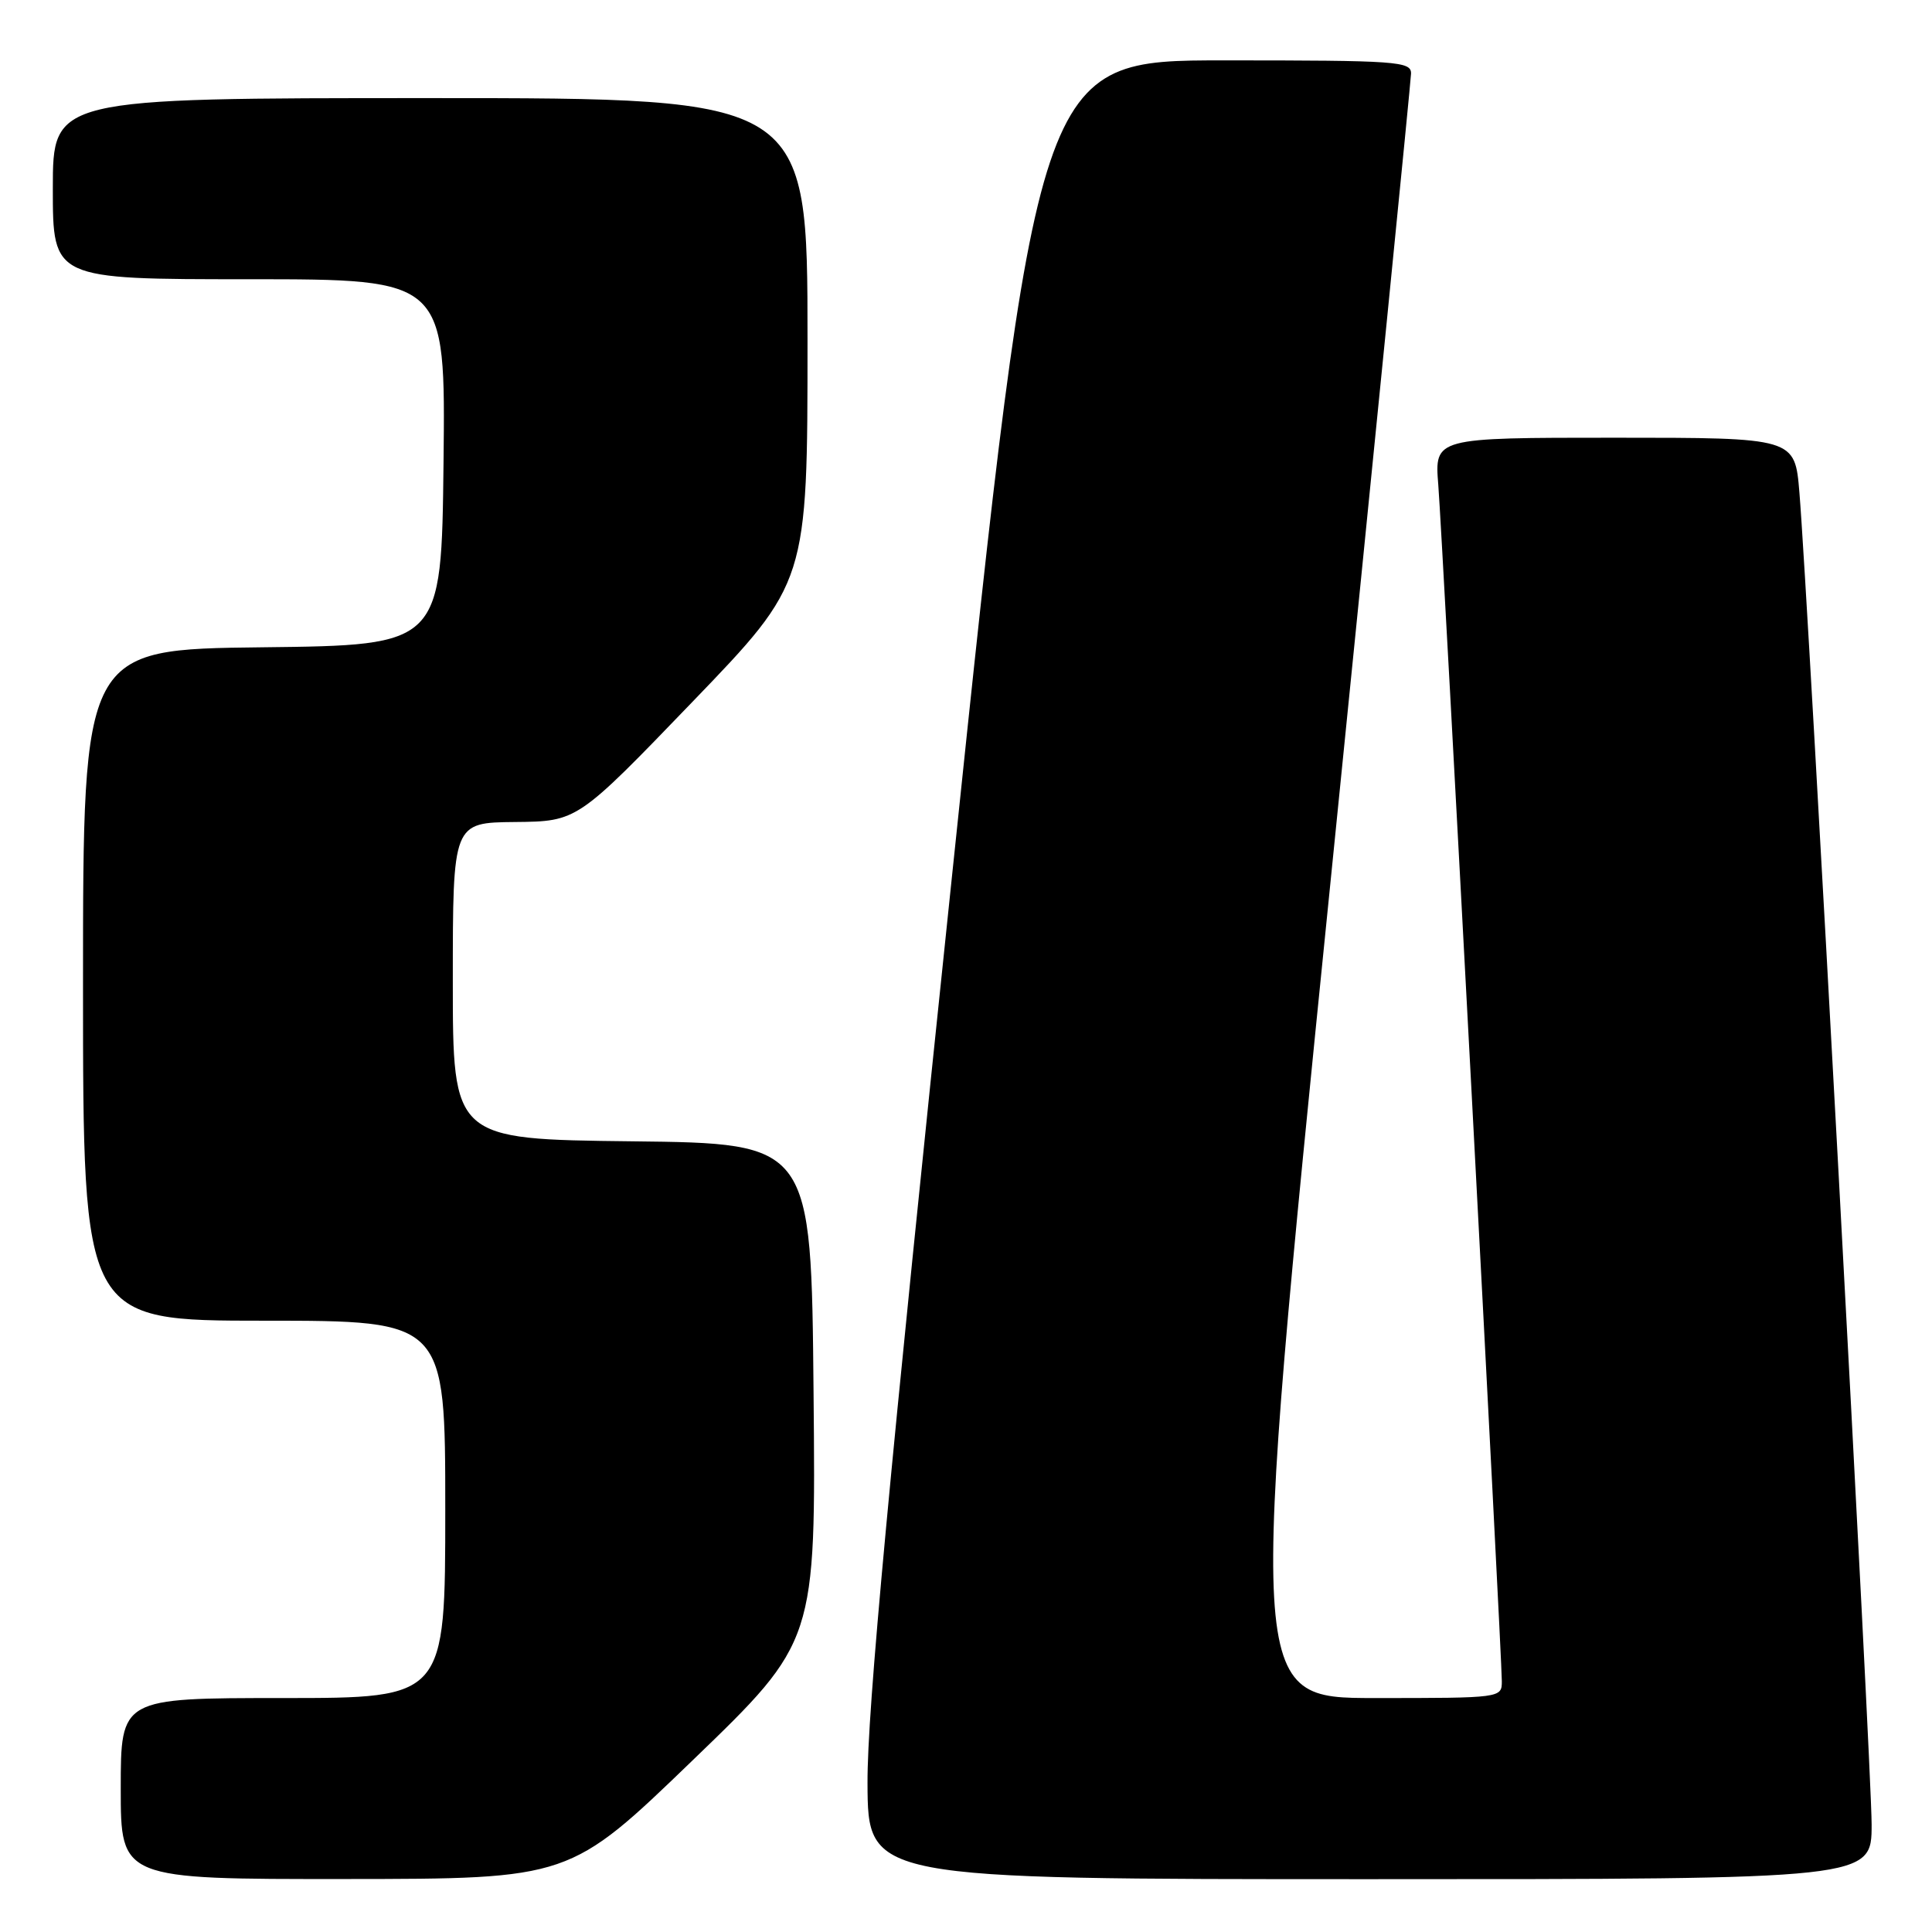 <?xml version="1.0" encoding="UTF-8" standalone="no"?>
<!DOCTYPE svg PUBLIC "-//W3C//DTD SVG 1.1//EN" "http://www.w3.org/Graphics/SVG/1.1/DTD/svg11.dtd" >
<svg xmlns="http://www.w3.org/2000/svg" xmlns:xlink="http://www.w3.org/1999/xlink" version="1.1" viewBox="0 0 256 256">
 <g >
 <path fill="currentColor"
d=" M 91.80 233.23 C 108.11 217.50 108.11 217.50 107.80 184.50 C 107.50 151.50 107.50 151.50 83.75 151.23 C 60.00 150.96 60.00 150.96 60.00 129.98 C 60.00 109.00 60.00 109.00 68.25 108.92 C 76.50 108.84 76.50 108.84 91.75 93.00 C 107.00 77.17 107.00 77.17 107.00 45.08 C 107.00 13.00 107.00 13.00 57.00 13.00 C 7.00 13.00 7.00 13.00 7.00 25.00 C 7.00 37.00 7.00 37.00 33.02 37.00 C 59.04 37.00 59.04 37.00 58.77 61.25 C 58.50 85.50 58.50 85.50 34.75 85.77 C 11.00 86.04 11.00 86.04 11.00 130.52 C 11.00 175.00 11.00 175.00 35.00 175.00 C 59.00 175.00 59.00 175.00 59.00 200.00 C 59.00 225.00 59.00 225.00 37.50 225.00 C 16.00 225.00 16.00 225.00 16.00 237.00 C 16.00 249.00 16.00 249.00 45.75 248.98 C 75.50 248.96 75.50 248.96 91.80 233.23 Z  M 248.00 241.75 C 248.01 234.51 239.57 78.97 238.43 65.25 C 237.83 58.00 237.83 58.00 213.95 58.00 C 190.08 58.00 190.08 58.00 190.58 64.25 C 191.13 71.20 199.00 219.27 199.00 222.78 C 199.00 224.99 198.89 225.00 182.19 225.00 C 165.38 225.00 165.38 225.00 176.16 118.25 C 182.09 59.54 186.95 10.71 186.97 9.75 C 187.00 8.13 185.17 8.00 162.23 8.00 C 137.45 8.00 137.45 8.00 126.18 115.75 C 117.78 195.95 114.91 226.76 114.95 236.25 C 115.00 249.00 115.00 249.00 181.50 249.00 C 248.00 249.00 248.00 249.00 248.00 241.75 Z "/>
</g>
</svg>